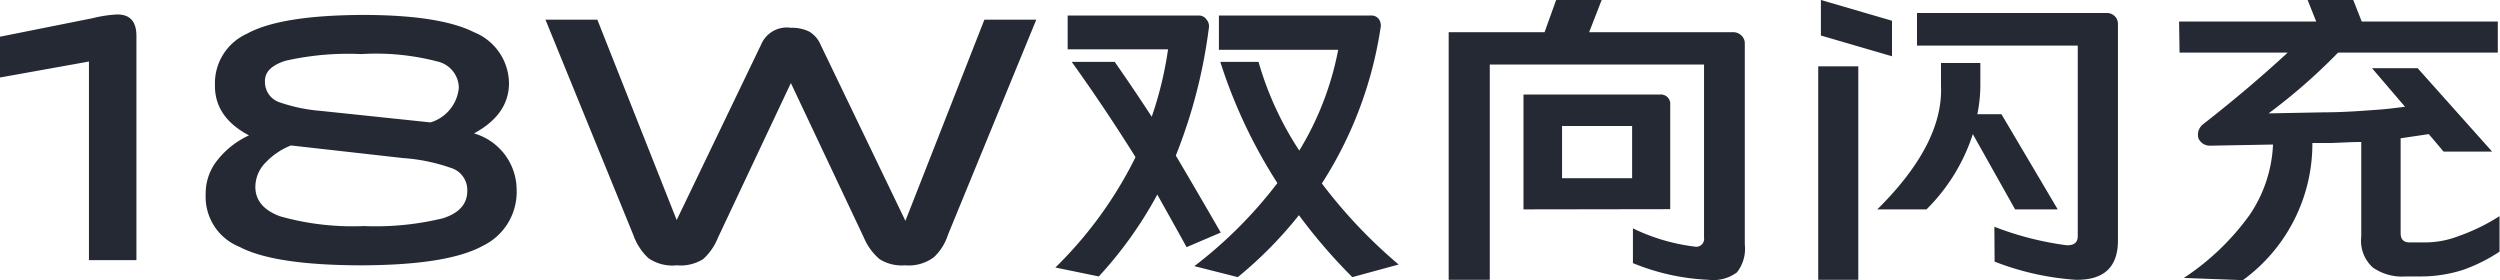 <svg xmlns="http://www.w3.org/2000/svg" viewBox="0 0 215.87 24.22"><defs><style>.cls-1{fill:#242933;}</style></defs><title>18W双向闪充</title><g id="图层_2" data-name="图层 2"><g id="图层_1-2" data-name="图层 1"><g id="_18W双向闪充" data-name="18W双向闪充"><path class="cls-1" d="M7.68,22.46V5.31L0,6.69V3.17l8-1.6a10.51,10.51,0,0,1,2.15-.32c1.08,0,1.63.62,1.63,1.85V22.46Z"/><path class="cls-1" d="M40.93,11.52a5.08,5.08,0,0,1,3.68,4.83,5.16,5.16,0,0,1-2.91,4.87q-3,1.66-10.41,1.69-7.6,0-10.62-1.6a4.65,4.65,0,0,1-2.91-4.54,4.58,4.58,0,0,1,1.06-3,7.4,7.4,0,0,1,2.68-2.08q-3-1.58-2.94-4.39a4.68,4.68,0,0,1,2.75-4.38q2.88-1.6,10-1.63,6.66,0,9.64,1.5a4.8,4.8,0,0,1,3,4.48Q43.9,9.91,40.93,11.52Zm-9.51,8a24.64,24.64,0,0,0,6.82-.67c1.41-.45,2.11-1.24,2.11-2.37a2,2,0,0,0-1.47-2,15.57,15.57,0,0,0-4.06-.83l-9.7-1.09a6.08,6.08,0,0,0-2.18,1.47,3,3,0,0,0-.89,2.11c0,1.15.7,2,2.11,2.53A23,23,0,0,0,31.42,19.52ZM31.2,4.67a24.5,24.5,0,0,0-6.56.58c-1.24.4-1.82,1-1.76,1.89a1.84,1.84,0,0,0,1.34,1.72,14.07,14.07,0,0,0,3.43.71l9.53,1a3.46,3.46,0,0,0,2.44-3,2.37,2.37,0,0,0-1.89-2.27A20.88,20.88,0,0,0,31.2,4.67Z"/><path class="cls-1" d="M58.43,22.91A3.66,3.66,0,0,1,56,22.3a5,5,0,0,1-1.31-2L47.1,1.7h4.48L58.43,19l7.3-15.17A2.4,2.4,0,0,1,68.29,2.4a3.42,3.42,0,0,1,1.57.32,2.39,2.39,0,0,1,1,1.15l7.32,15.2L85,1.7h4.48L81.86,20.26a4.57,4.57,0,0,1-1.22,1.95,3.64,3.64,0,0,1-2.5.7,3.59,3.59,0,0,1-2.2-.54,5.06,5.06,0,0,1-1.35-1.86L68.29,7.17,62,20.51a5,5,0,0,1-1.28,1.86A3.69,3.69,0,0,1,58.43,22.91Z"/><path class="cls-1" d="M102.46,21.34c-.83-1.51-1.67-3-2.53-4.54a34.7,34.7,0,0,1-5.05,7.07l-3.75-.77a35.09,35.09,0,0,0,6.92-9.53q-2.6-4.17-5.51-8.23h3.71c1.14,1.63,2.2,3.2,3.2,4.74a31.53,31.53,0,0,0,1.41-5.82H92.19V1.34h11.33a.78.78,0,0,1,.67.36.87.87,0,0,1,.19.73,44.8,44.8,0,0,1-2.85,11c1.31,2.22,2.6,4.43,3.88,6.65Zm.67,1.64a38,38,0,0,0,7.17-7.17,44.2,44.2,0,0,1-4.93-10.47h3.3A27.91,27.91,0,0,0,112.19,13a26,26,0,0,0,3.36-8.7h-10.3V1.34h13.12a.8.8,0,0,1,.7.32,1,1,0,0,1,.13.8,34.2,34.2,0,0,1-5.06,13.38,43.32,43.32,0,0,0,6.63,7l-4,1.09a47.39,47.39,0,0,1-4.61-5.35,35.13,35.13,0,0,1-5.28,5.35Z"/><path class="cls-1" d="M128.64,24.16h-3.55V2.78h8.28l1-2.78h3.93l-1.08,2.78h12.41a1,1,0,0,1,.74.29.91.91,0,0,1,.29.71V21.12a3.29,3.29,0,0,1-.68,2.4,3.43,3.43,0,0,1-2.46.64A19.29,19.29,0,0,1,141,22.72v-3a16.84,16.84,0,0,0,5.31,1.57.68.68,0,0,0,.83-.77V5.57H128.64Zm2.91-6.08V8.16h11.81a.81.81,0,0,1,.86.9v9Zm9.38-7.2h-6.05v4.51h6.05Z"/><path class="cls-1" d="M157,24.16V5.73h3.46V24.16Zm.23-21.09V0l6.14,1.79V4.86ZM171,7.33a12.71,12.71,0,0,1-.26,2.53h2.08l4.86,8.22H174l-3.65-6.5a16.14,16.14,0,0,1-4,6.5h-4.25q5.73-5.67,5.5-10.69V5.44H171Zm1.21,12.25a26.76,26.76,0,0,0,6.27,1.6c.62,0,.93-.24.93-.8V3.94H165.53V1.12h16.36a1,1,0,0,1,.73.29.94.94,0,0,1,.26.7V20.77q0,3.45-3.65,3.39a23.69,23.69,0,0,1-7-1.57Z"/><path class="cls-1" d="M188.16,1.86H200L199.26,0h3.94l.73,1.86h11.75V4.54H201.89a49.74,49.74,0,0,1-6,5.25l4.74-.09c1.73,0,3.43-.13,5.12-.26.64-.06,1.28-.14,1.92-.22l-2.85-3.33h3.94l6.43,7.2H211l-1.28-1.51-2.43.36v8.19c0,.53.25.8.76.8h1.51a8,8,0,0,0,2.75-.55,16.61,16.61,0,0,0,3.52-1.72v3.07a14.39,14.39,0,0,1-3.14,1.57,11.94,11.94,0,0,1-3.58.57h-1.38a4.43,4.43,0,0,1-2.84-.77,3.12,3.12,0,0,1-1-2.68V12.26c-.92,0-1.83.07-2.75.09l-1.47,0a14.57,14.57,0,0,1-6,11.84L188.57,24a21.6,21.6,0,0,0,5.7-5.47,11.7,11.7,0,0,0,2-6.05l-5.44.1a1.07,1.07,0,0,1-1-.64,1.15,1.15,0,0,1,.45-1.25q3.93-3.07,7.26-6.15h-9.34Z"/></g></g></g></svg>